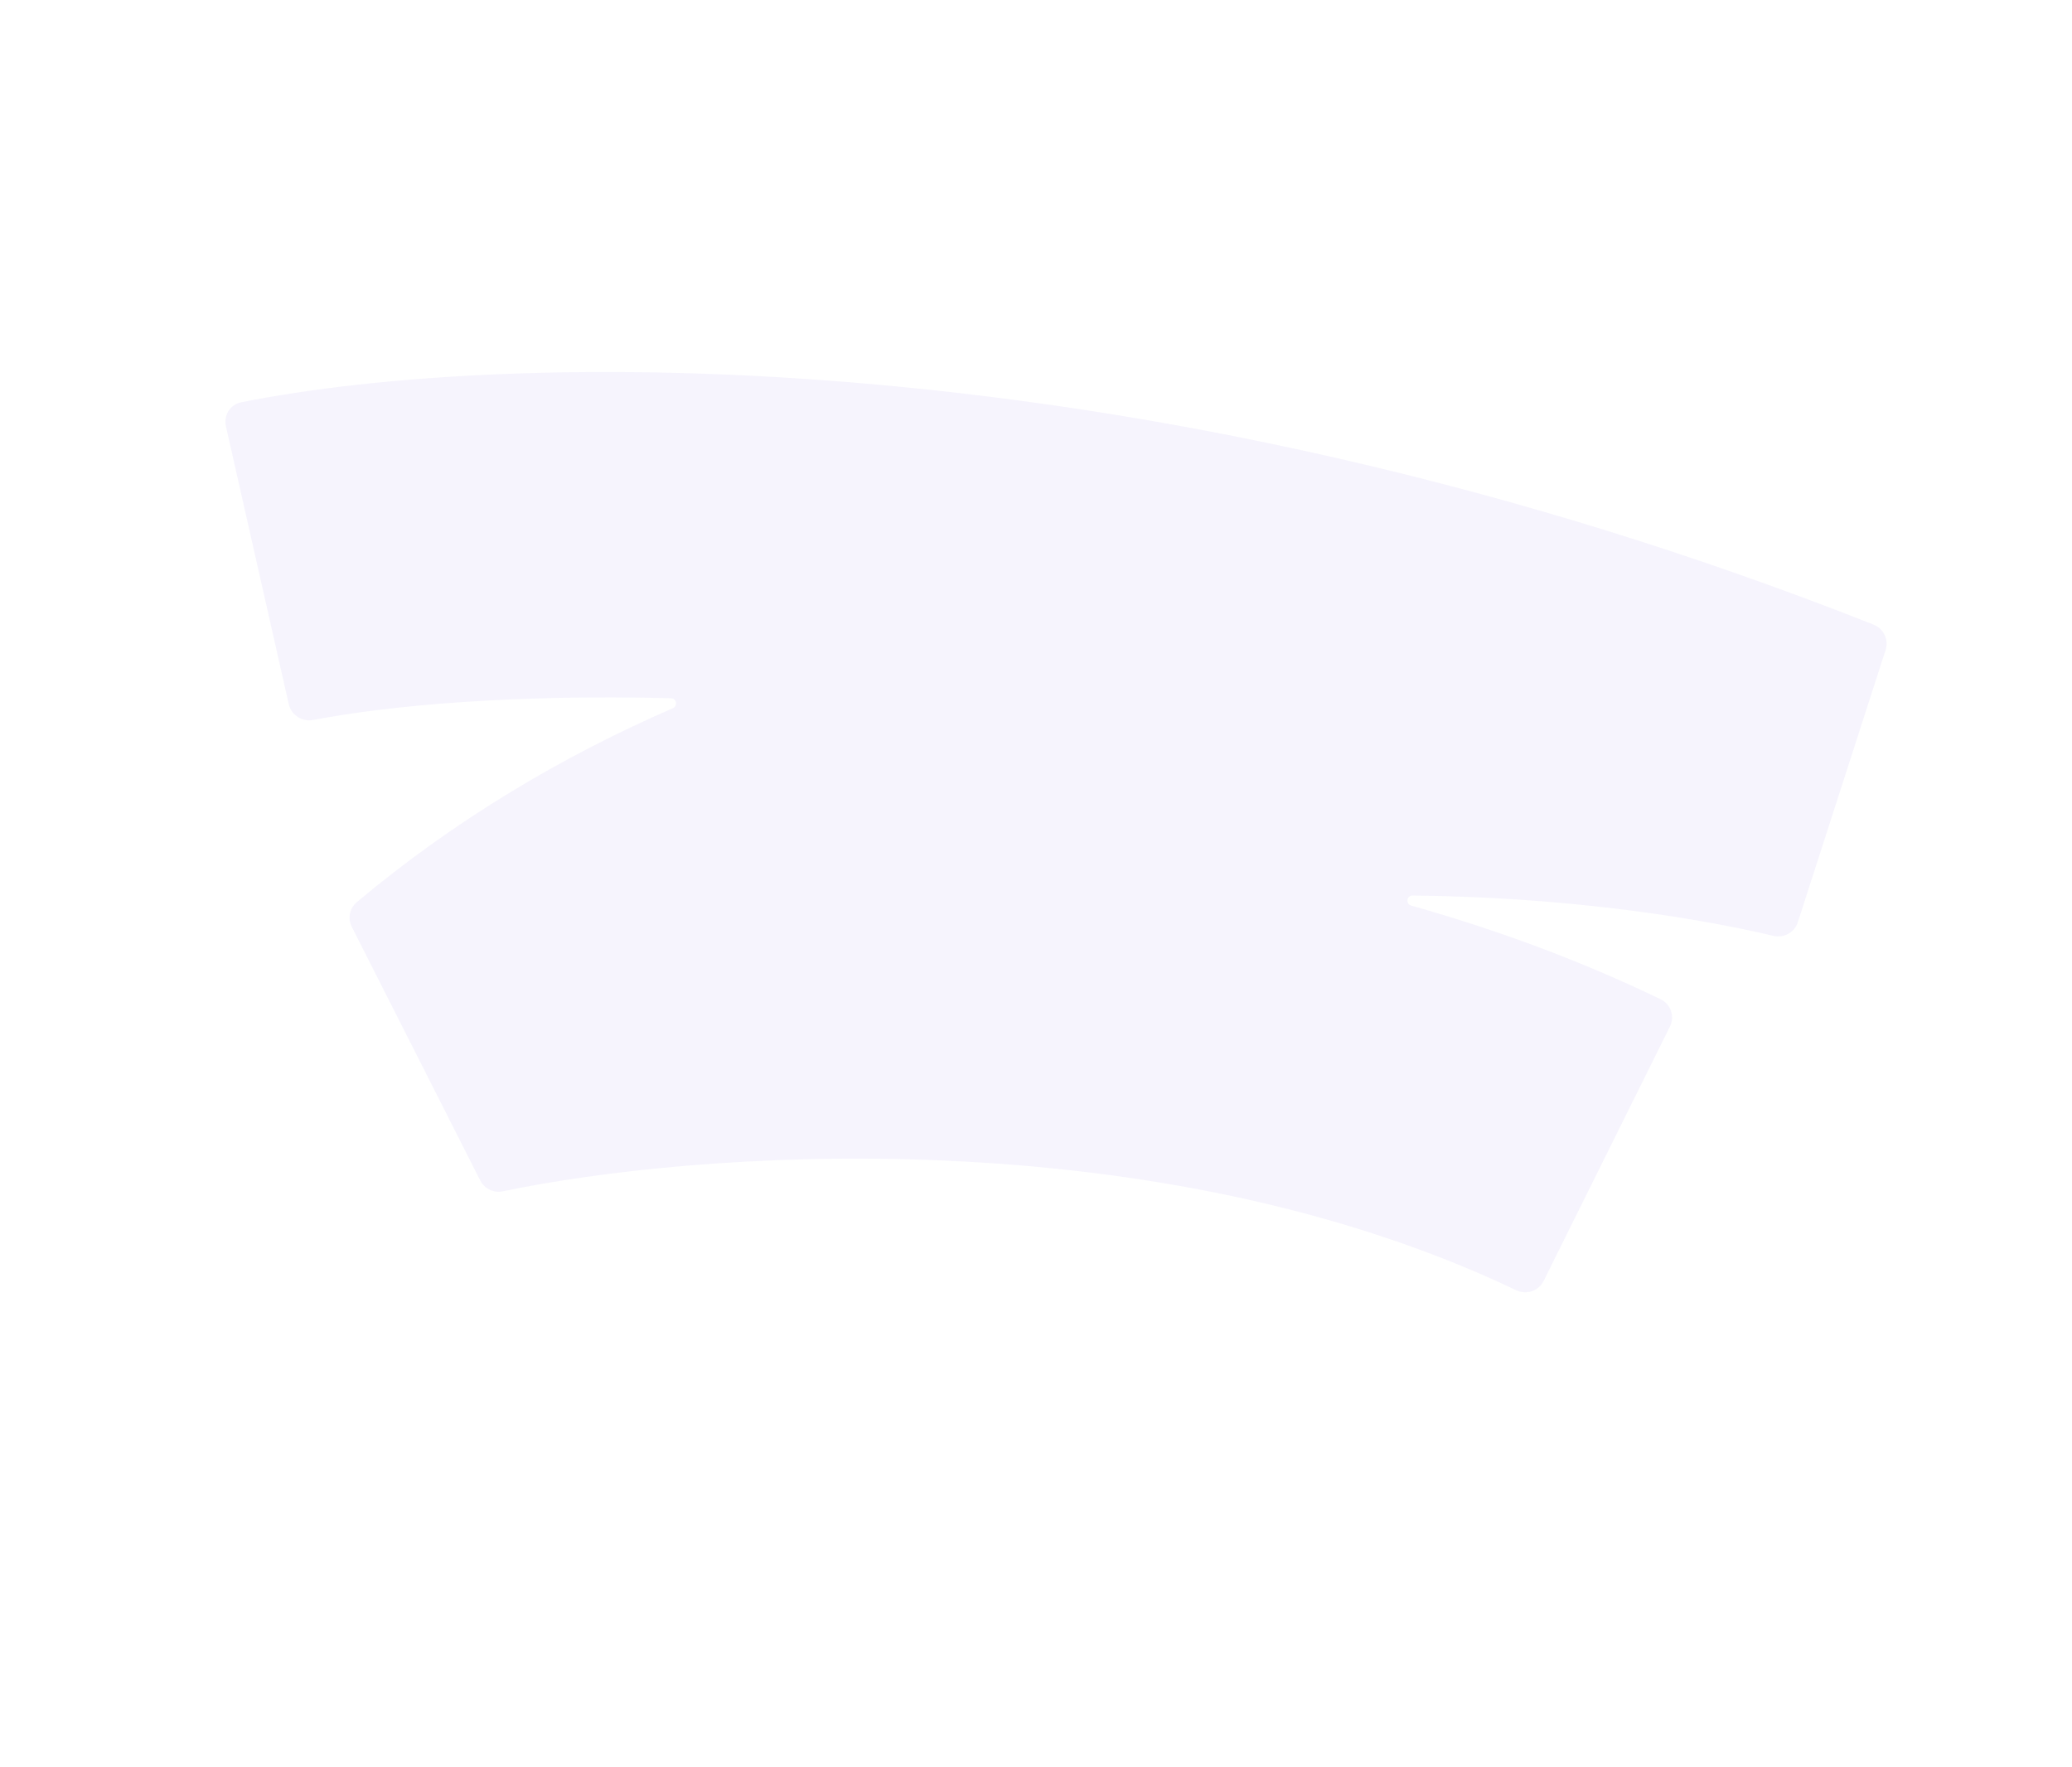 <svg width="272" height="232" viewBox="0 0 272 232" fill="none" xmlns="http://www.w3.org/2000/svg">
<g clip-path="url(#clip0_653_14002)">
<path fill-rule="evenodd" clip-rule="evenodd" d="M88.345 92.959C89.002 92.672 88.81 91.681 88.091 91.662C67.18 91.123 50.965 92.635 41.111 94.514C39.66 94.79 38.23 93.88 37.903 92.436L29.66 55.969C29.334 54.527 30.211 53.101 31.656 52.812C66.437 45.84 149.821 44.022 245.955 81.996C247.268 82.516 247.965 83.973 247.533 85.314L236.007 121.067C235.575 122.407 234.177 123.175 232.803 122.851C221.325 120.148 204.546 117.756 185.424 117.559C184.642 117.551 184.5 118.667 185.253 118.879C196.305 121.994 207.328 126.025 218.004 131.181C219.336 131.824 219.876 133.434 219.22 134.755L202.636 168.159C201.979 169.481 200.376 170.012 199.04 169.375C175.655 158.214 148.849 153.439 123.938 152.351C99.597 151.287 78.356 153.797 66.029 156.386C64.825 156.64 63.595 156.06 63.037 154.958L46.179 121.67C45.623 120.571 45.882 119.235 46.822 118.447C59.736 107.605 73.825 99.281 88.345 92.959Z" fill="#C6B5F4" fill-opacity="0.15"/>
</g>
<defs>
<clipPath id="clip0_653_14002">
<rect width="198.255" height="188" fill="white" transform="translate(145.154 -41) rotate(50.543)"/>
</clipPath>
</defs>
</svg>
